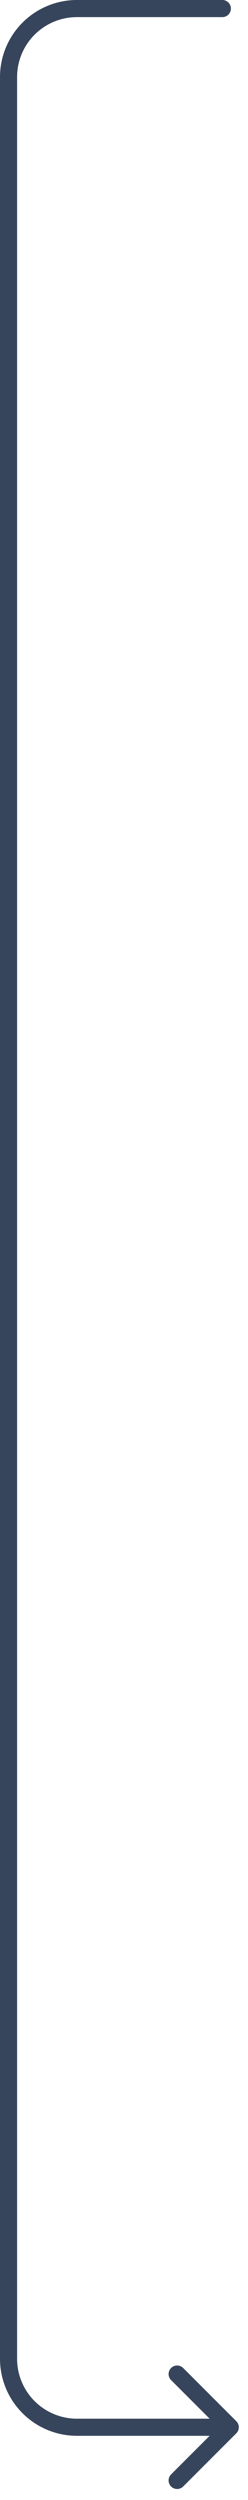 <svg width="29" height="292" fill="none" xmlns="http://www.w3.org/2000/svg"><path d="M26 283.499H9a8 8 0 01-8-8V9a8 8 0 018-8h17" stroke="#37455C" stroke-width="2" stroke-linecap="round" stroke-linejoin="round"/><path d="M20.713 277.286l6.213 6.213-6.213 6.213" stroke="#37455C" stroke-width="2" stroke-linecap="round" stroke-linejoin="round"/></svg>